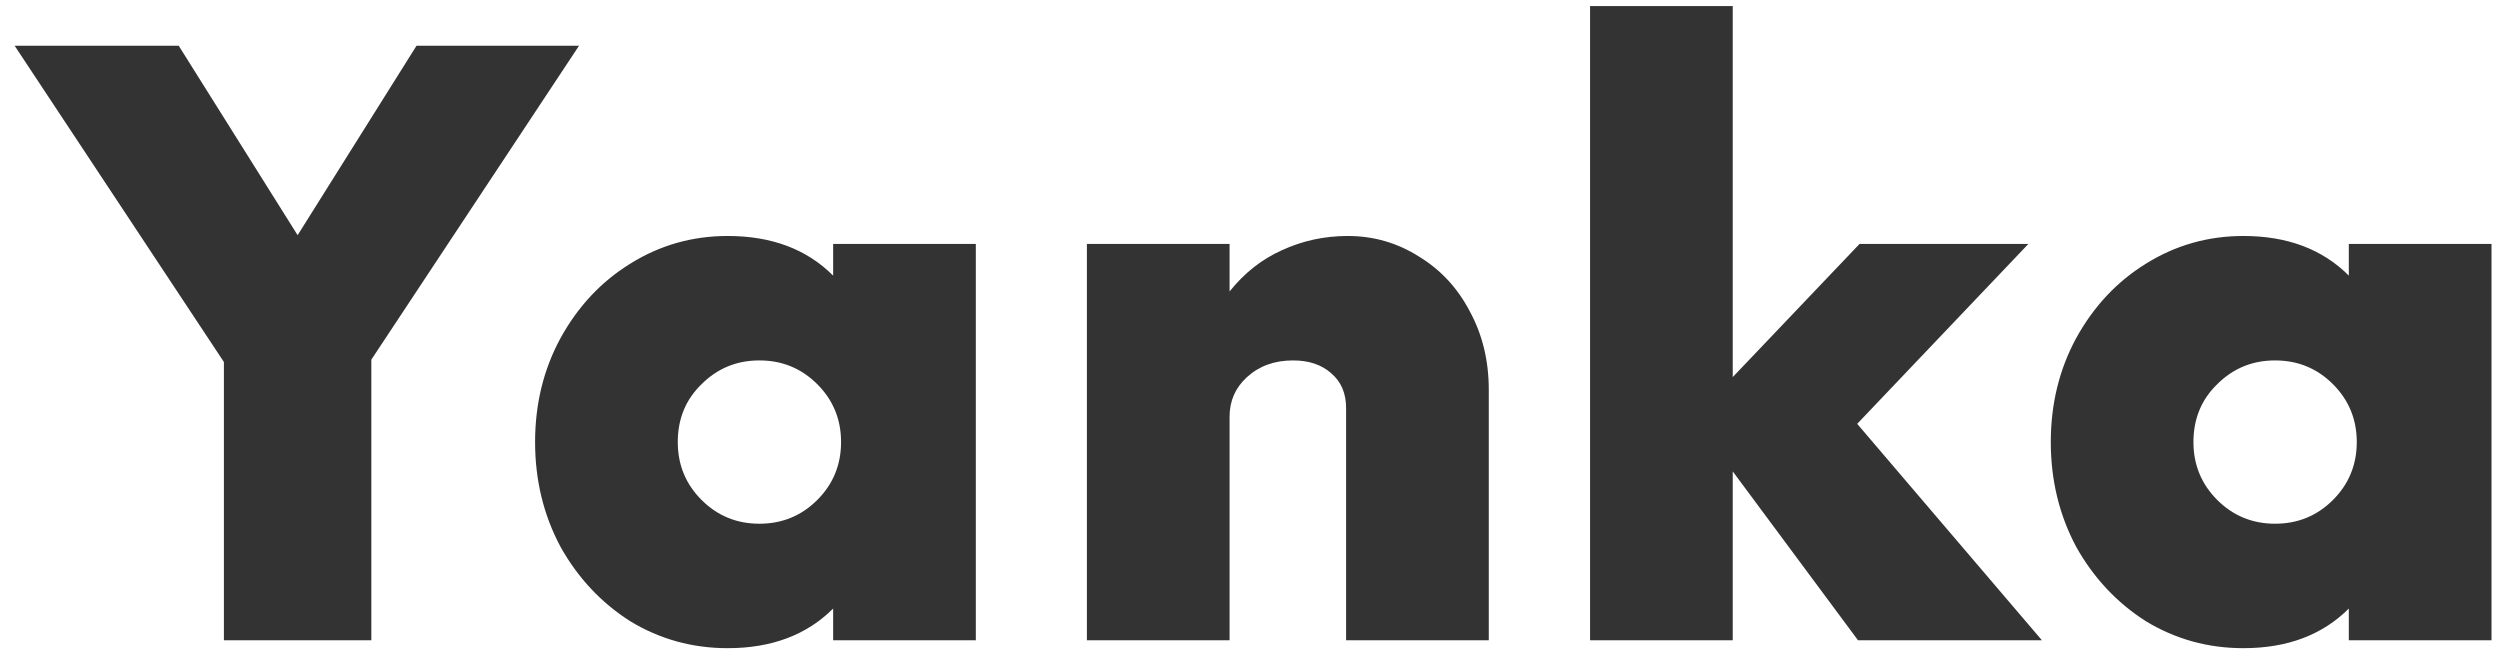 <svg width="82" height="22" viewBox="0 0 82 22" fill="none" xmlns="http://www.w3.org/2000/svg">
<path d="M12.18 11.796V21H7.344V11.874L0.48 1.5H5.862L9.762 7.714L13.662 1.5H18.992L12.18 11.796ZM32.007 8V21H27.327V19.96C26.46 20.827 25.307 21.26 23.869 21.26C22.707 21.26 21.641 20.965 20.671 20.376C19.717 19.769 18.955 18.955 18.383 17.932C17.828 16.892 17.551 15.748 17.551 14.5C17.551 13.252 17.828 12.117 18.383 11.094C18.955 10.054 19.717 9.239 20.671 8.65C21.641 8.043 22.707 7.74 23.869 7.74C25.307 7.74 26.46 8.173 27.327 9.04V8H32.007ZM24.909 17.178C25.654 17.178 26.287 16.918 26.807 16.398C27.327 15.878 27.587 15.245 27.587 14.5C27.587 13.755 27.327 13.122 26.807 12.602C26.287 12.082 25.654 11.822 24.909 11.822C24.163 11.822 23.531 12.082 23.011 12.602C22.491 13.105 22.231 13.737 22.231 14.5C22.231 15.245 22.491 15.878 23.011 16.398C23.531 16.918 24.163 17.178 24.909 17.178ZM44.204 7.74C45.053 7.74 45.833 7.965 46.544 8.416C47.255 8.849 47.809 9.447 48.208 10.21C48.624 10.973 48.832 11.831 48.832 12.784V21H44.152V13.382C44.152 12.897 43.987 12.515 43.658 12.238C43.346 11.961 42.93 11.822 42.41 11.822C41.803 11.822 41.301 12.004 40.902 12.368C40.521 12.715 40.33 13.148 40.33 13.668V21H35.65V8H40.33V9.56C40.815 8.953 41.387 8.503 42.046 8.208C42.722 7.896 43.441 7.74 44.204 7.74ZM60.942 21L56.834 15.462V21H52.154V0.2H56.834V12.368L60.994 8H66.532L60.916 13.902L66.974 21H60.942ZM81.722 8V21H77.041V19.96C76.175 20.827 75.022 21.26 73.584 21.26C72.422 21.26 71.356 20.965 70.385 20.376C69.432 19.769 68.669 18.955 68.097 17.932C67.543 16.892 67.266 15.748 67.266 14.5C67.266 13.252 67.543 12.117 68.097 11.094C68.669 10.054 69.432 9.239 70.385 8.65C71.356 8.043 72.422 7.74 73.584 7.74C75.022 7.74 76.175 8.173 77.041 9.04V8H81.722ZM74.624 17.178C75.369 17.178 76.001 16.918 76.522 16.398C77.041 15.878 77.302 15.245 77.302 14.5C77.302 13.755 77.041 13.122 76.522 12.602C76.001 12.082 75.369 11.822 74.624 11.822C73.878 11.822 73.246 12.082 72.725 12.602C72.206 13.105 71.945 13.737 71.945 14.5C71.945 15.245 72.206 15.878 72.725 16.398C73.246 16.918 73.878 17.178 74.624 17.178Z" fill="#333333"></path>
</svg>